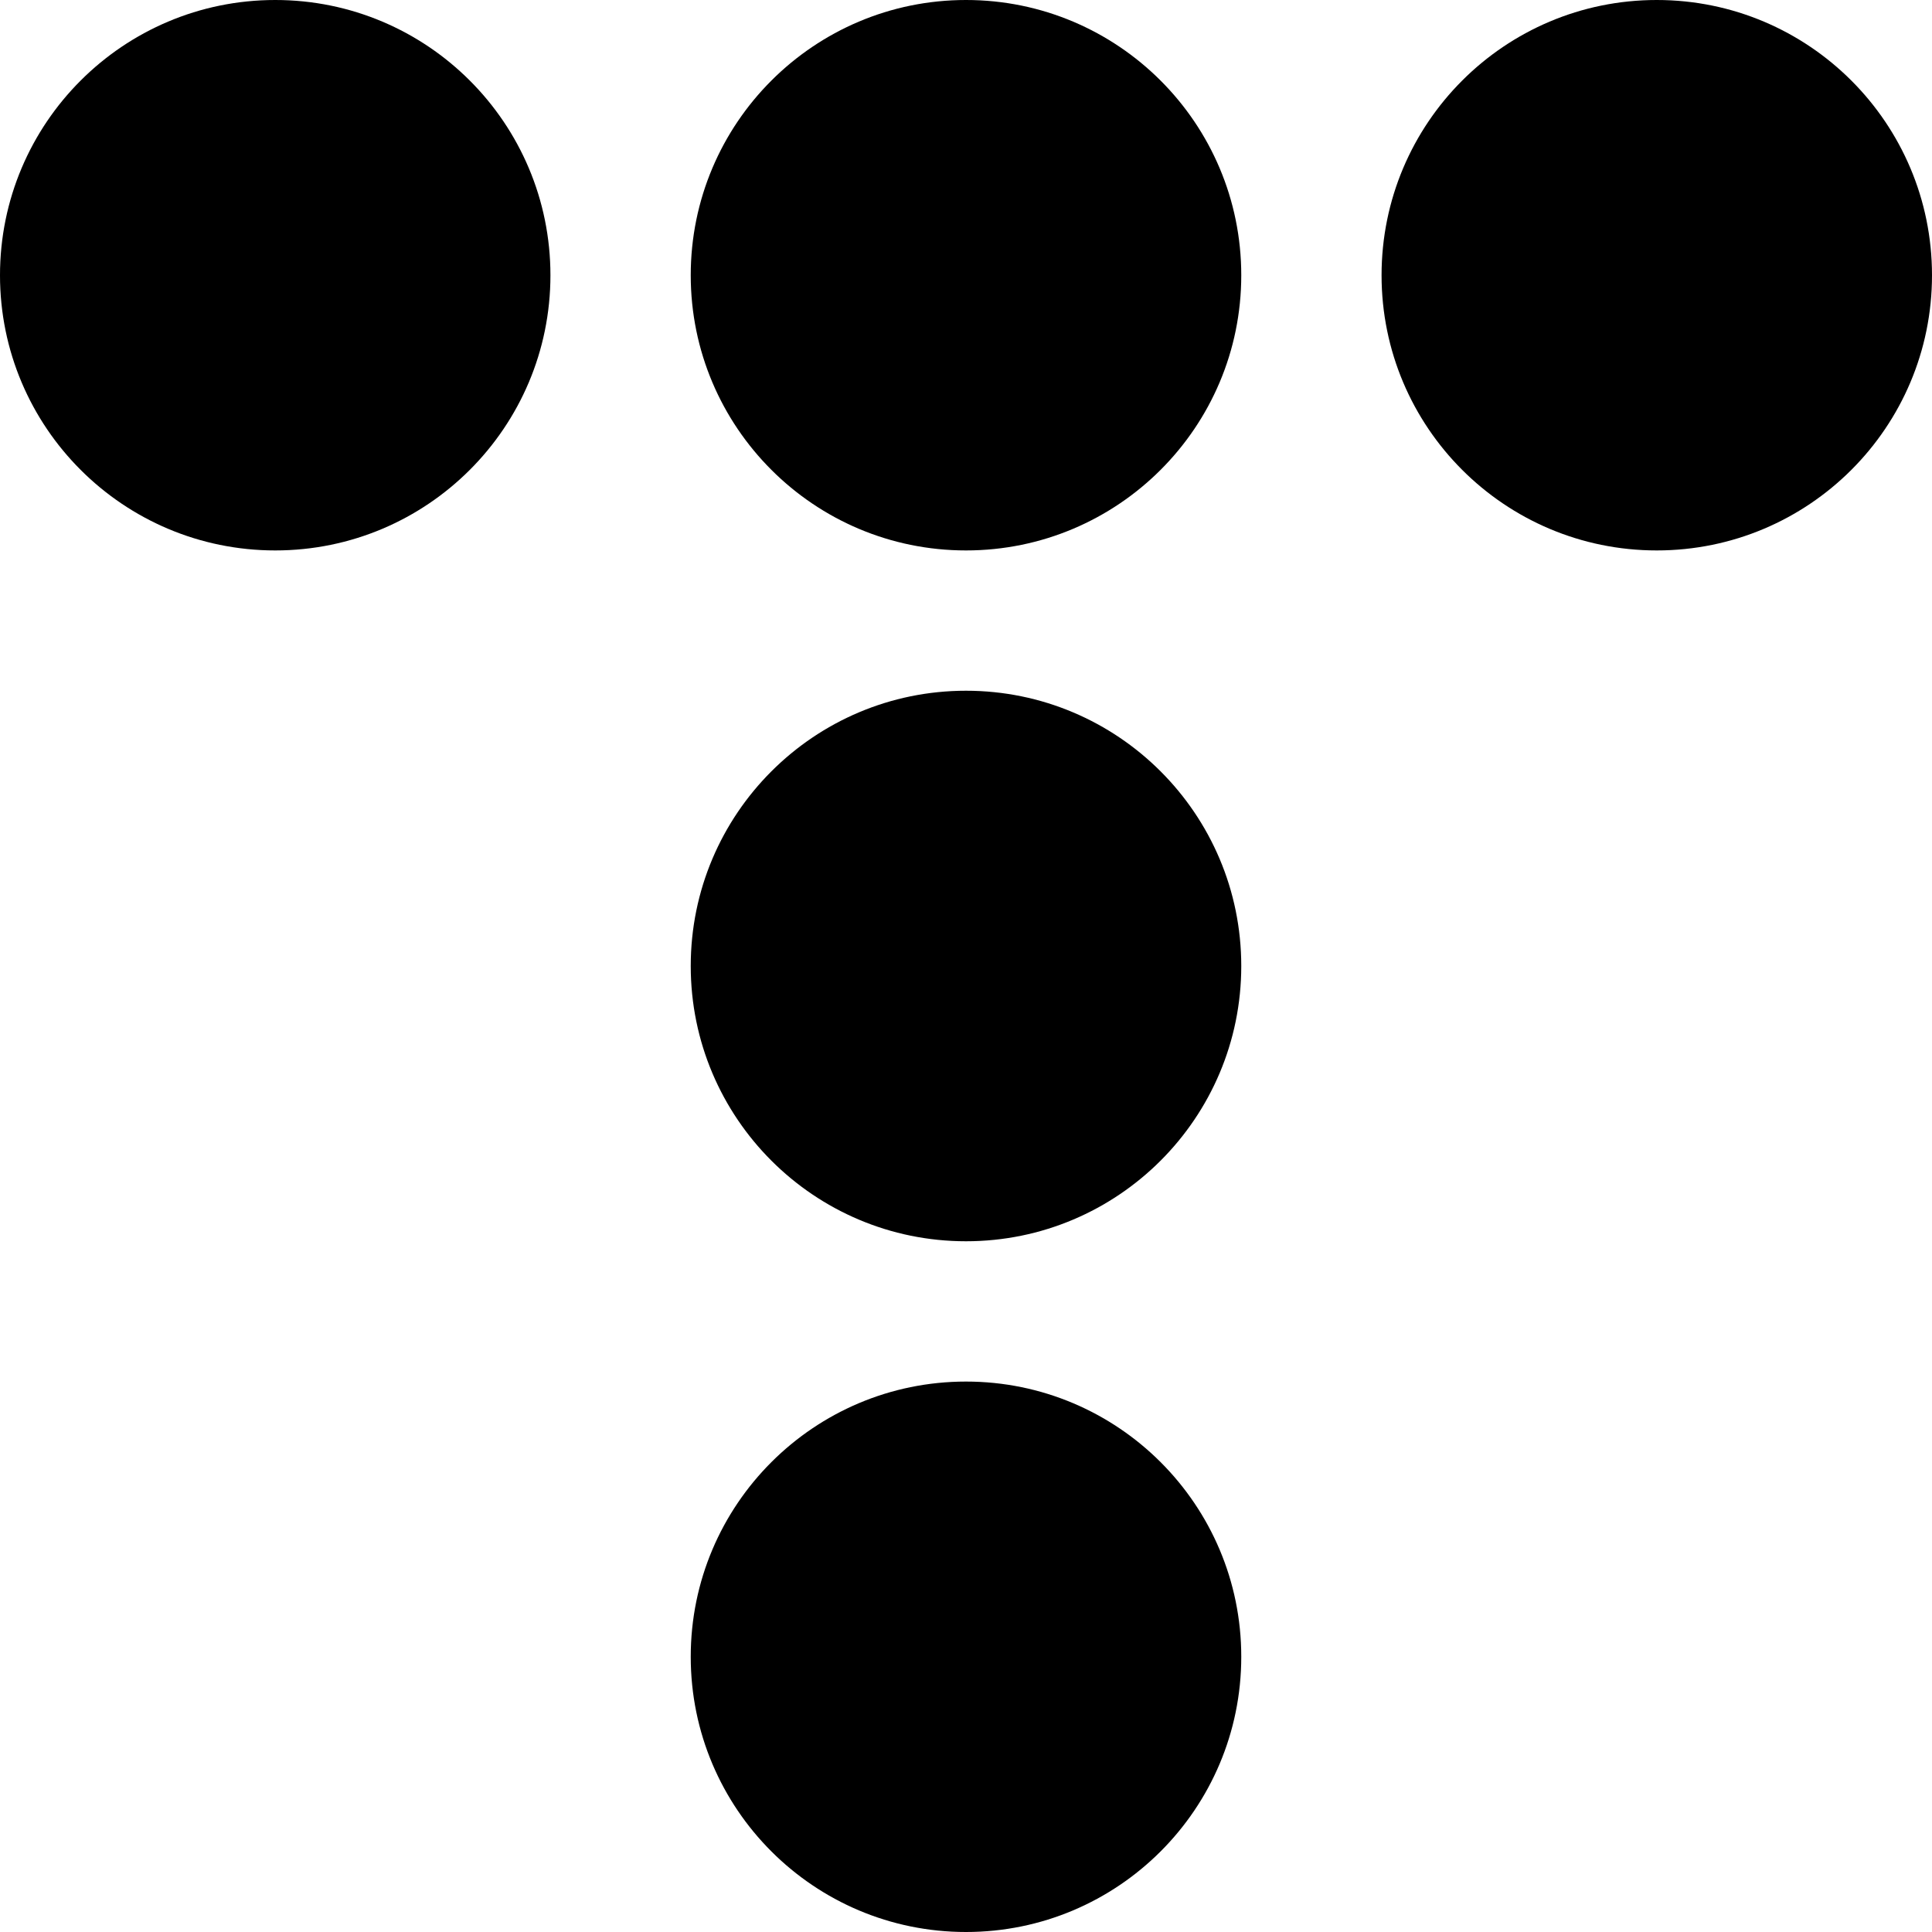 <svg width="21" height="21" viewBox="0 0 21 21" fill="none" xmlns="http://www.w3.org/2000/svg">
<path d="M2.992 5.983C4.644 5.983 5.983 4.644 5.983 2.992C5.983 1.339 4.644 0 2.992 0C1.339 0 0 1.339 0 2.992C0 4.644 1.339 5.983 2.992 5.983Z" fill="black"/>
<path d="M10.5 5.983C12.152 5.983 13.492 4.644 13.492 2.992C13.492 1.339 12.152 0 10.5 0C8.848 0 7.508 1.339 7.508 2.992C7.508 4.644 8.848 5.983 10.5 5.983Z" fill="black"/>
<path d="M10.5 13.492C12.152 13.492 13.492 12.152 13.492 10.5C13.492 8.848 12.152 7.508 10.5 7.508C8.848 7.508 7.508 8.848 7.508 10.5C7.508 12.152 8.848 13.492 10.5 13.492Z" fill="black"/>
<path d="M10.5 21C12.152 21 13.492 19.661 13.492 18.008C13.492 16.356 12.152 15.017 10.5 15.017C8.848 15.017 7.508 16.356 7.508 18.008C7.508 19.661 8.848 21 10.5 21Z" fill="black"/>
<path d="M18.008 5.983C19.661 5.983 21 4.644 21 2.992C21 1.339 19.661 0 18.008 0C16.356 0 15.017 1.339 15.017 2.992C15.017 4.644 16.356 5.983 18.008 5.983Z" fill="black"/>
</svg>
